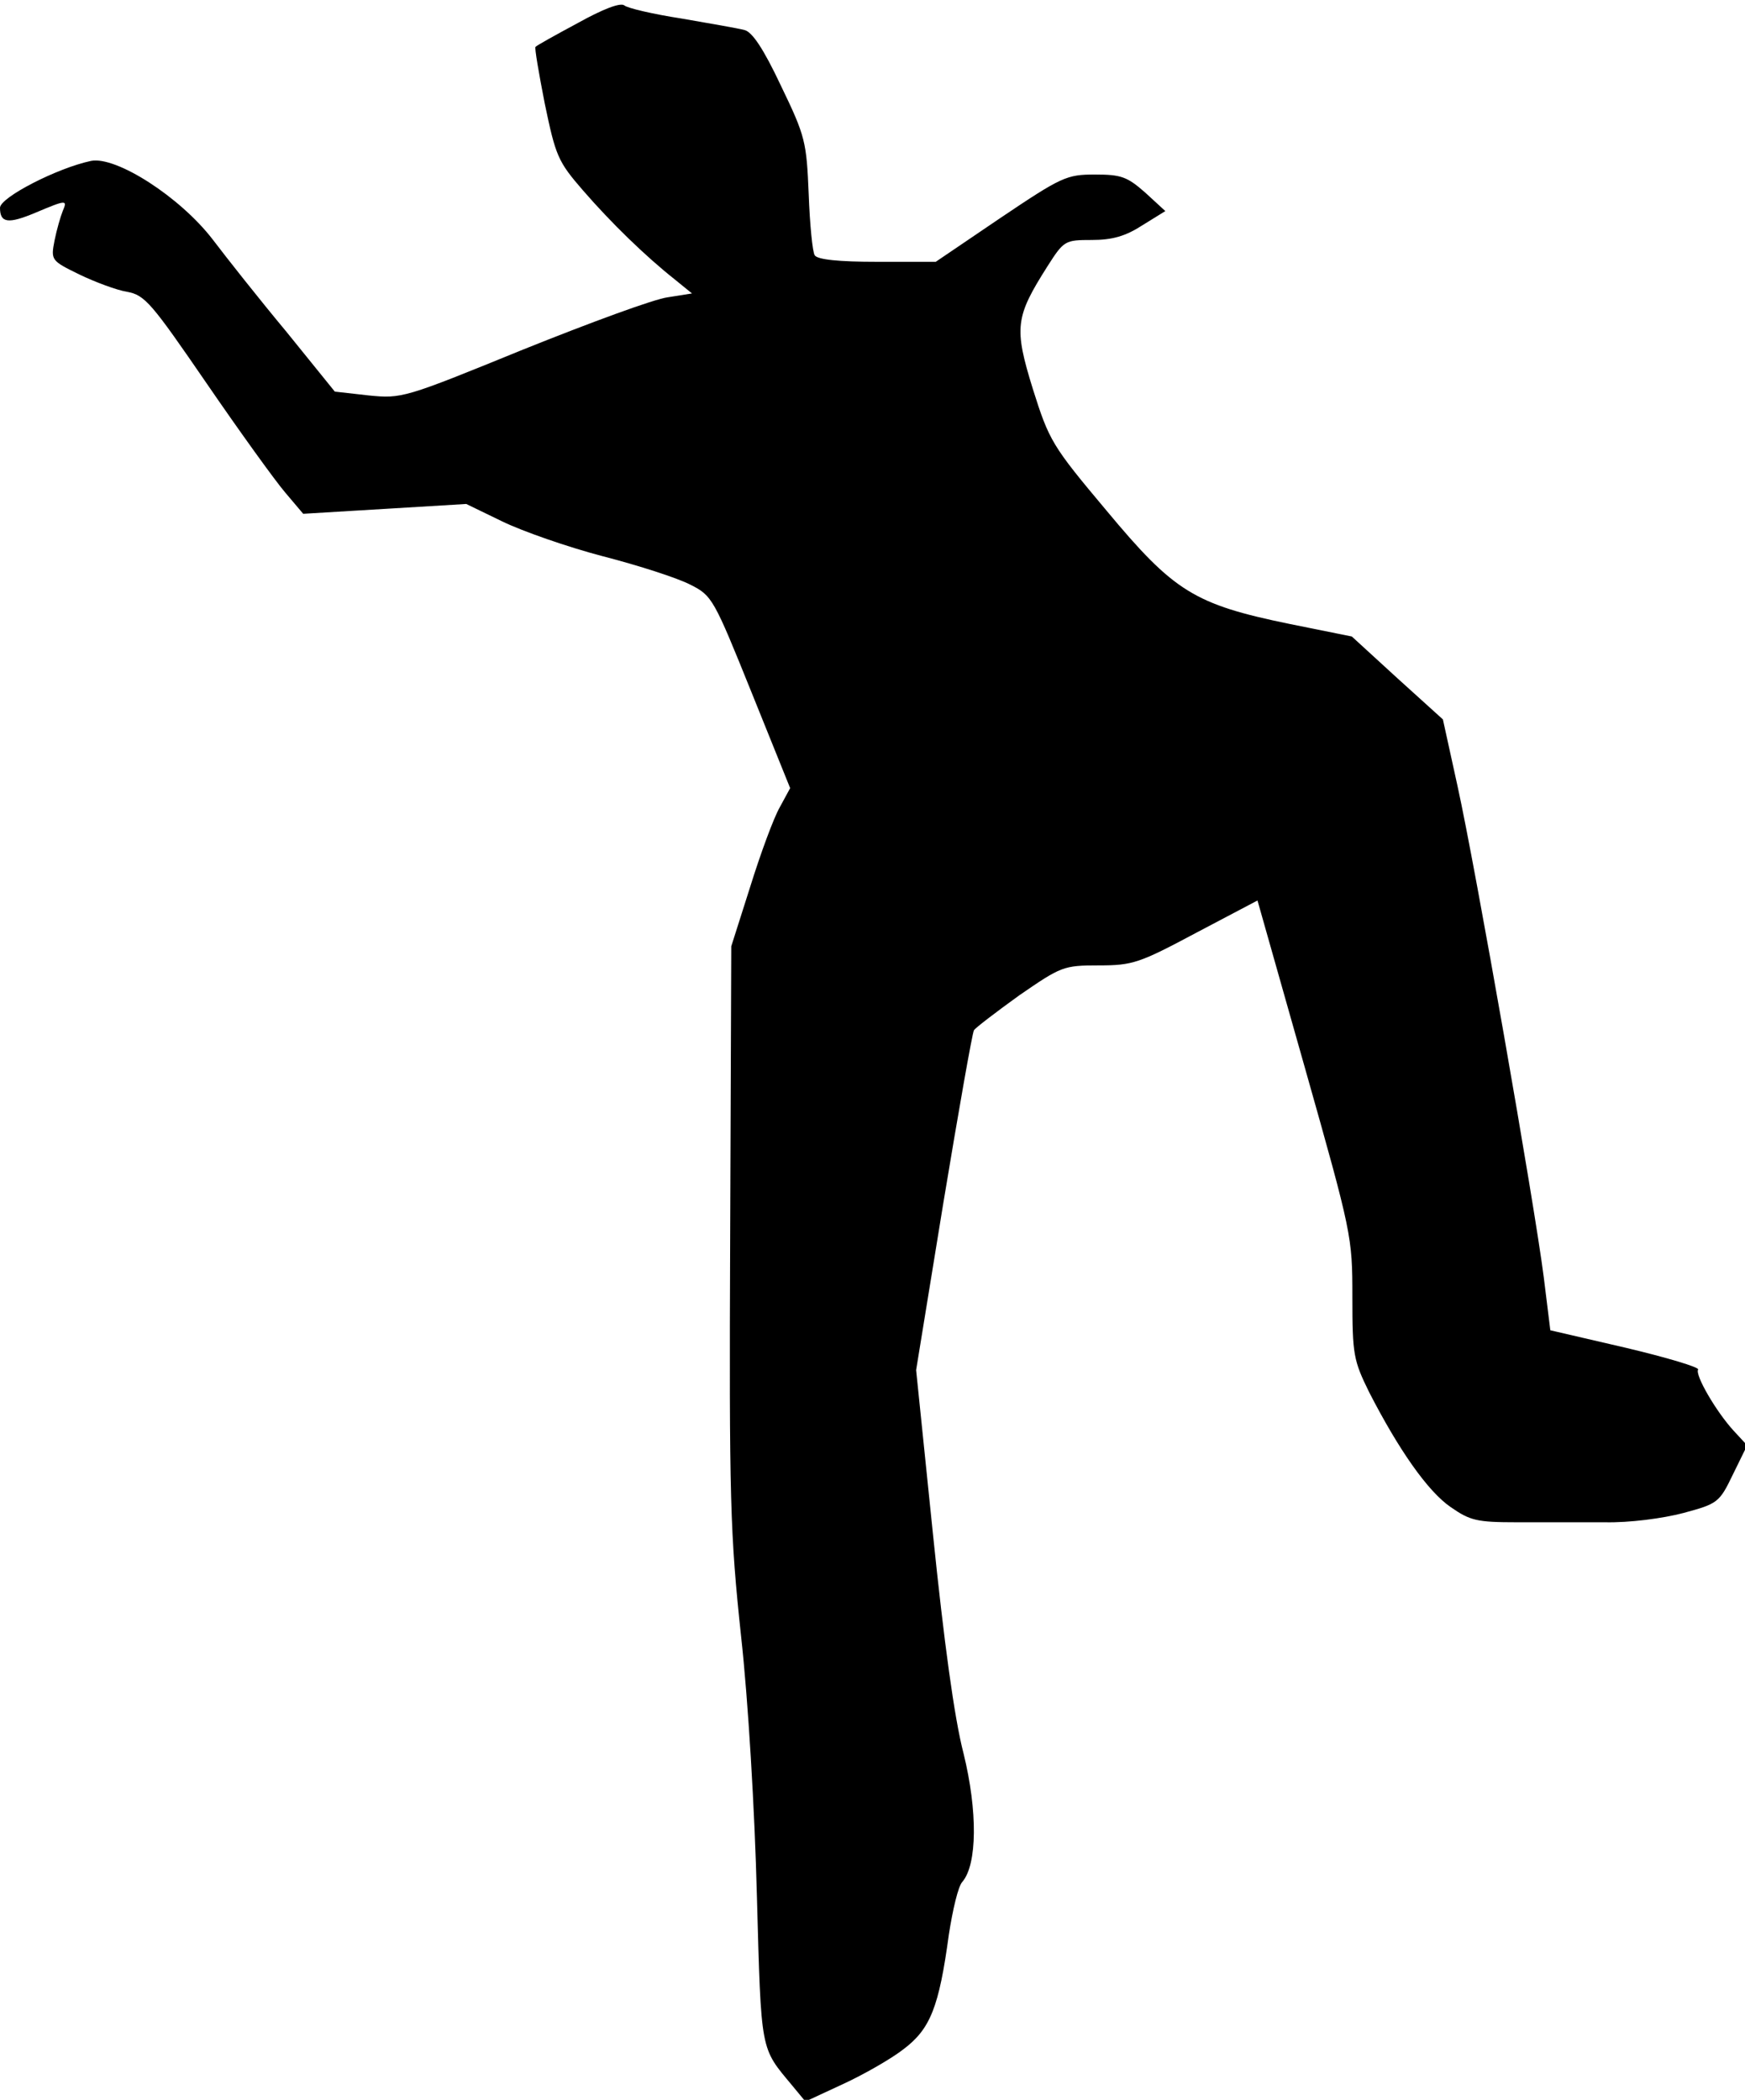 <?xml version="1.0" standalone="no"?>
<!DOCTYPE svg PUBLIC "-//W3C//DTD SVG 20010904//EN"
 "http://www.w3.org/TR/2001/REC-SVG-20010904/DTD/svg10.dtd">
<svg version="1.0" xmlns="http://www.w3.org/2000/svg"
 width="320pt" height="385pt" viewBox="0 0 320 385"
 preserveAspectRatio="xMidYMid meet">
<g transform="translate(0,385) scale(0.1,-0.1)"
fill="#000000" stroke="none">
<path fill="#000000" stroke="none" d="M1060 3808 c-41 -22 -77 -42 -78 -44
-2 -1 6 -48 17 -104 20 -96 24 -106 70 -159 52 -60 115 -121 168 -163 l32 -26
-44 -7 c-25 -3 -144 -47 -266 -96 -218 -89 -222 -90 -283 -84 l-62 7 -89 110
c-50 60 -110 136 -135 169 -60 78 -177 153 -223 144 -62 -13 -167 -67 -167
-86 0 -28 15 -30 65 -9 57 24 59 24 50 3 -4 -10 -11 -34 -15 -54 -7 -36 -6
-37 45 -62 29 -14 69 -29 88 -32 33 -6 45 -21 146 -168 61 -89 126 -179 144
-200 l33 -39 150 9 149 9 66 -32 c37 -18 120 -47 185 -64 66 -17 137 -40 160
-52 40 -20 43 -26 112 -197 l71 -176 -19 -35 c-11 -19 -35 -84 -54 -145 l-35
-110 -2 -530 c-2 -487 0 -547 20 -735 13 -117 25 -319 29 -476 8 -290 6 -277
65 -348 l24 -29 69 32 c37 17 88 46 111 64 49 37 65 77 83 210 7 45 17 89 25
97 27 32 28 129 2 235 -17 65 -36 206 -56 401 l-31 302 50 307 c28 169 53 311
56 316 2 4 40 33 83 64 77 53 81 55 146 55 62 0 74 4 179 60 l112 59 87 -307
c86 -304 87 -309 87 -420 0 -106 2 -116 31 -175 54 -105 107 -181 149 -210 36
-25 48 -28 122 -28 46 0 118 0 161 0 45 -1 106 7 144 17 63 17 66 19 91 71
l26 53 -25 27 c-32 35 -71 102 -65 112 3 4 -57 22 -133 40 l-138 32 -12 97
c-17 134 -125 750 -158 900 l-27 123 -84 76 -83 76 -114 23 c-175 36 -212 59
-336 208 -100 119 -105 128 -135 223 -35 113 -32 132 27 225 30 47 32 48 81
48 38 0 62 7 93 27 l42 26 -37 34 c-33 29 -44 33 -92 33 -52 0 -61 -4 -174
-80 l-118 -80 -107 0 c-71 0 -110 4 -115 12 -4 6 -9 57 -11 112 -4 96 -6 106
-51 199 -32 68 -53 99 -67 102 -11 3 -63 12 -115 21 -52 8 -99 19 -105 24 -7
6 -40 -7 -85 -32z"/>
</g>
</svg>
